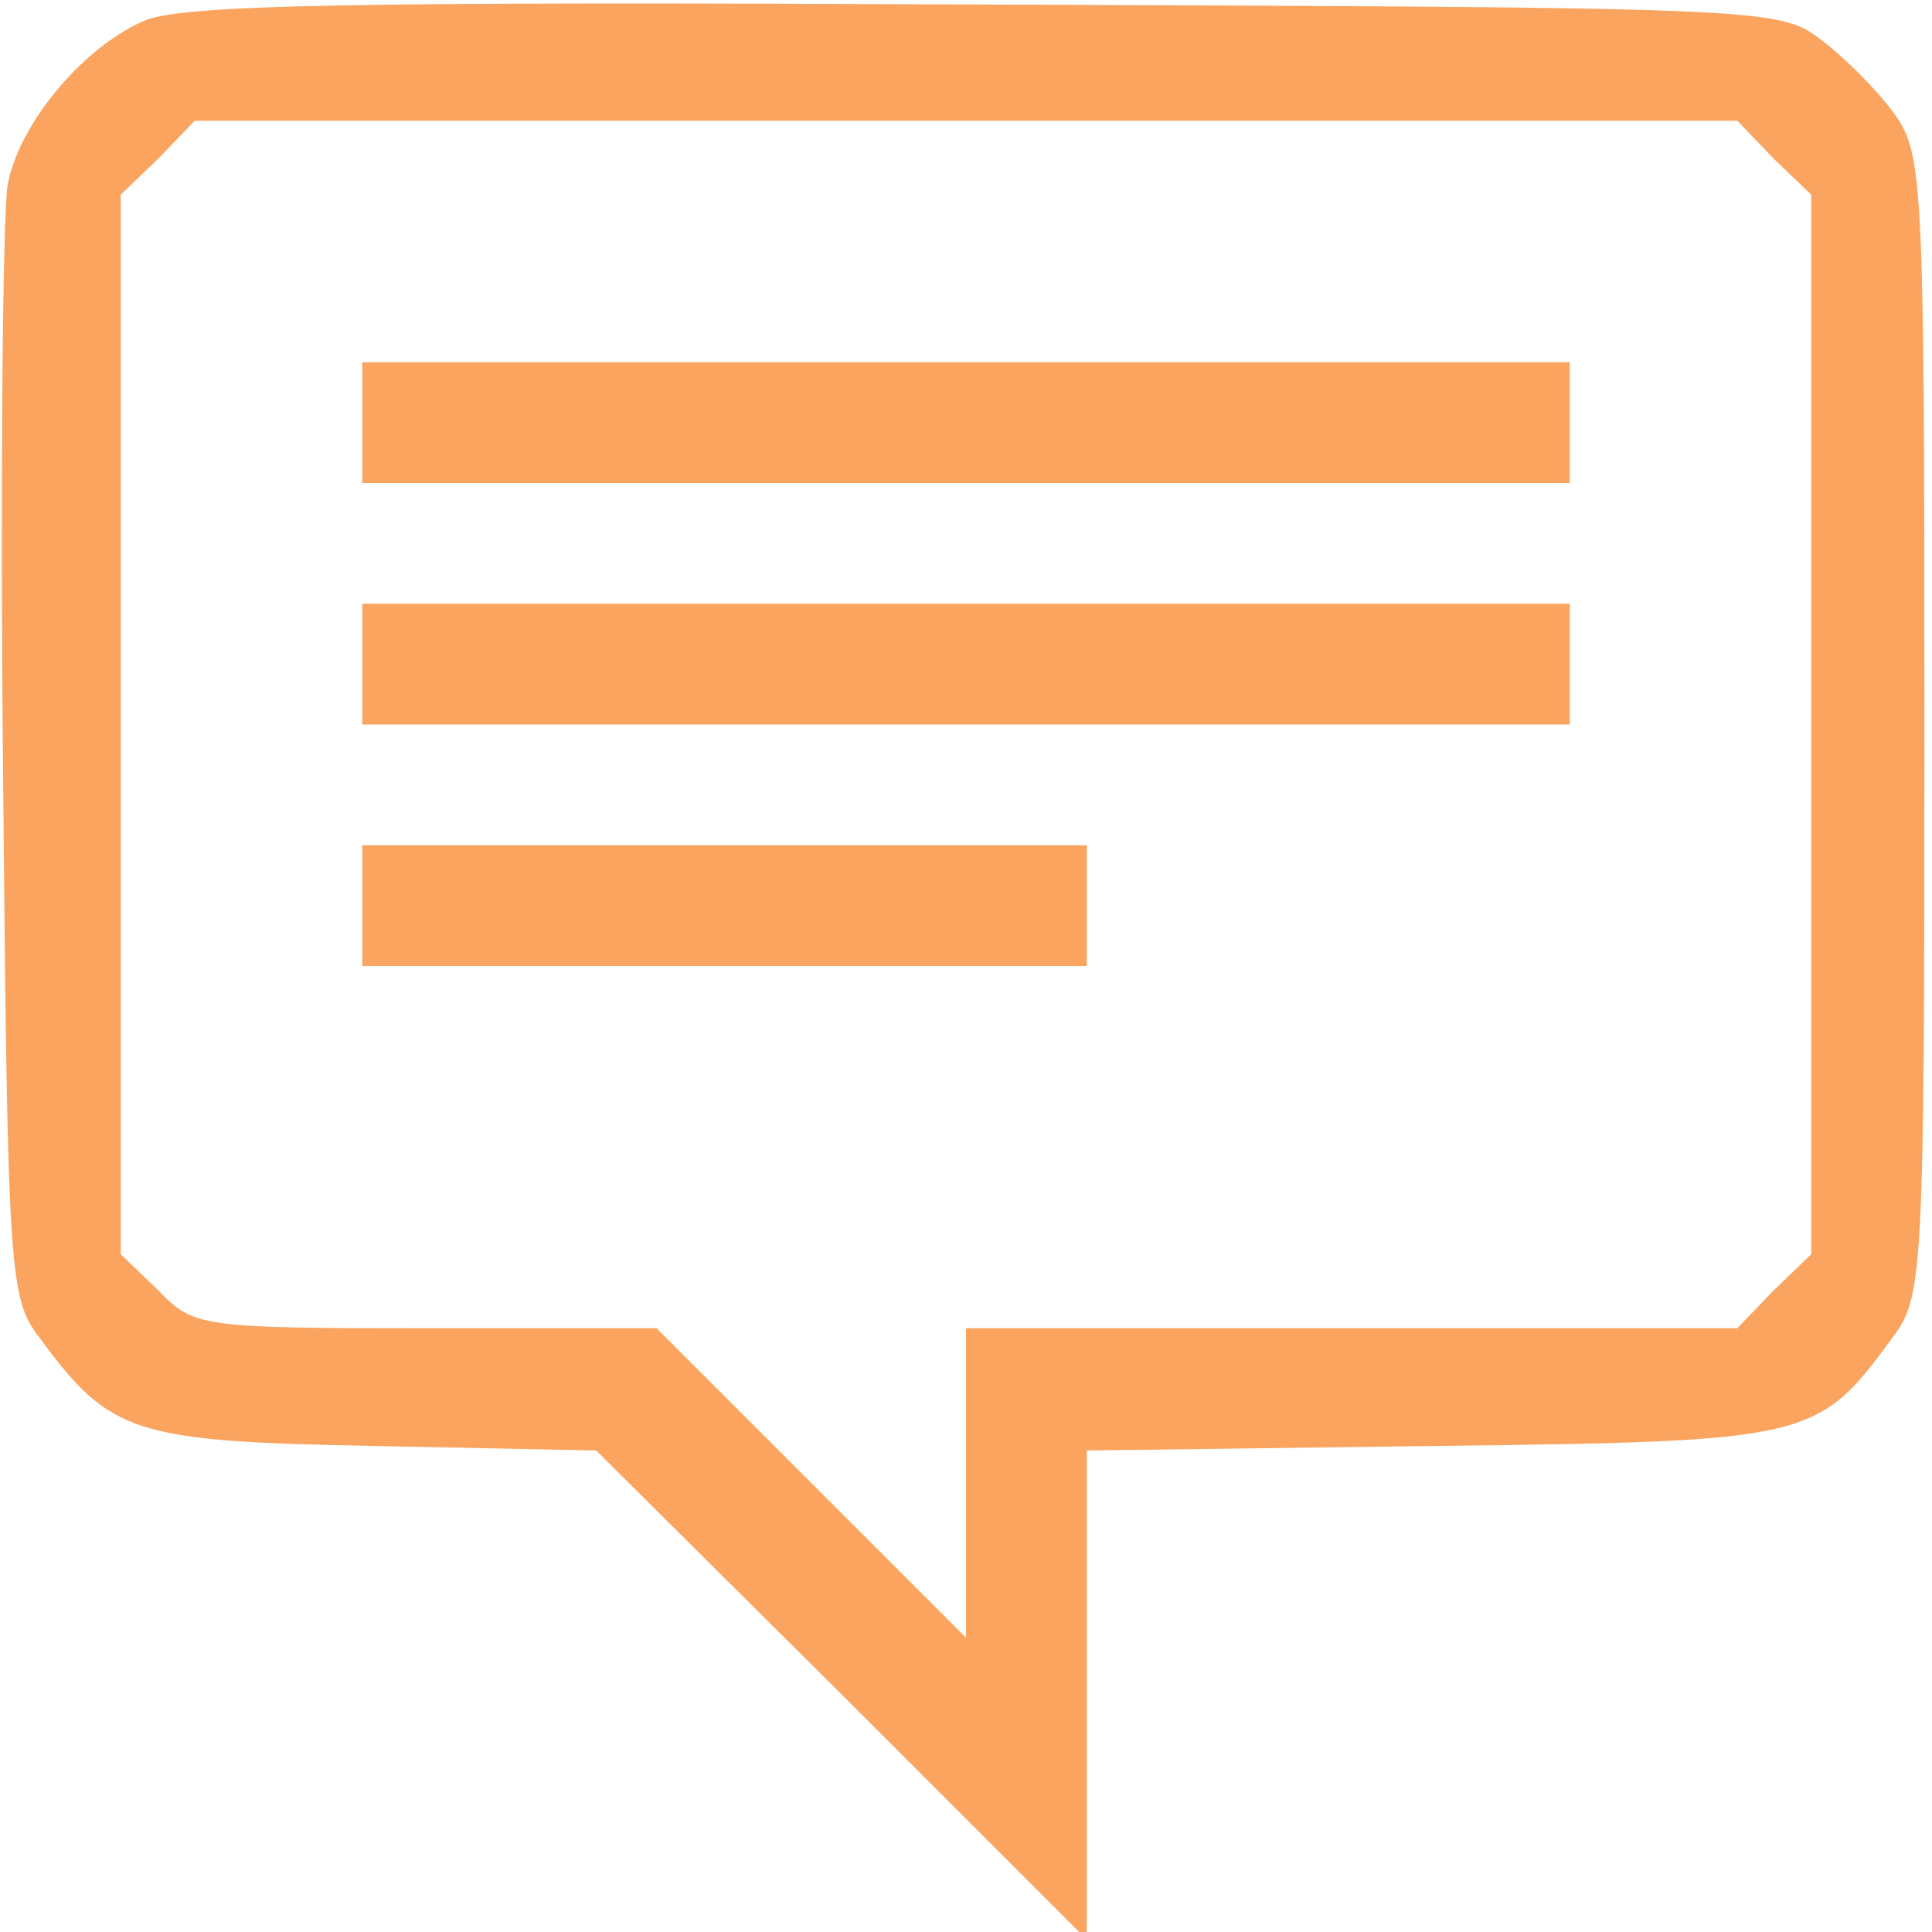 <?xml version="1.0" standalone="no"?>
<!DOCTYPE svg PUBLIC "-//W3C//DTD SVG 20010904//EN"
 "http://www.w3.org/TR/2001/REC-SVG-20010904/DTD/svg10.dtd">
<svg version="1.0" xmlns="http://www.w3.org/2000/svg"
 width="128pt" height="128pt" viewBox="0 0 128 128"
 preserveAspectRatio="xMidYMid meet">

<g transform="translate(0,128) scale(0.1,-0.1)"
fill="#faa45f" stroke="none">
<path d="M95 1266 c-41 -18 -83 -69 -90 -109 -3 -18 -5 -190 -3 -384 3 -337 4
-353 24 -379 47 -64 62 -69 222 -72 l147 -3 163 -162 162 -162 0 162 0 162
229 3 c252 3 255 4 305 72 20 27 21 39 21 406 0 367 -1 379 -21 406 -11 15
-33 37 -48 48 -27 21 -40 21 -554 23 -423 2 -533 0 -557 -11z m1080 -91 l25
-24 0 -351 0 -351 -25 -24 -24 -25 -256 0 -255 0 0 -102 0 -103 -103 103 -102
102 -153 0 c-149 0 -154 1 -177 25 l-25 24 0 351 0 351 25 24 24 25 511 0 511
0 24 -25z"/>
<path d="M240 1000 l0 -40 400 0 400 0 0 40 0 40 -400 0 -400 0 0 -40z"/>
<path d="M240 840 l0 -40 400 0 400 0 0 40 0 40 -400 0 -400 0 0 -40z"/>
<path d="M240 680 l0 -40 240 0 240 0 0 40 0 40 -240 0 -240 0 0 -40z"/>
</g>
</svg>

